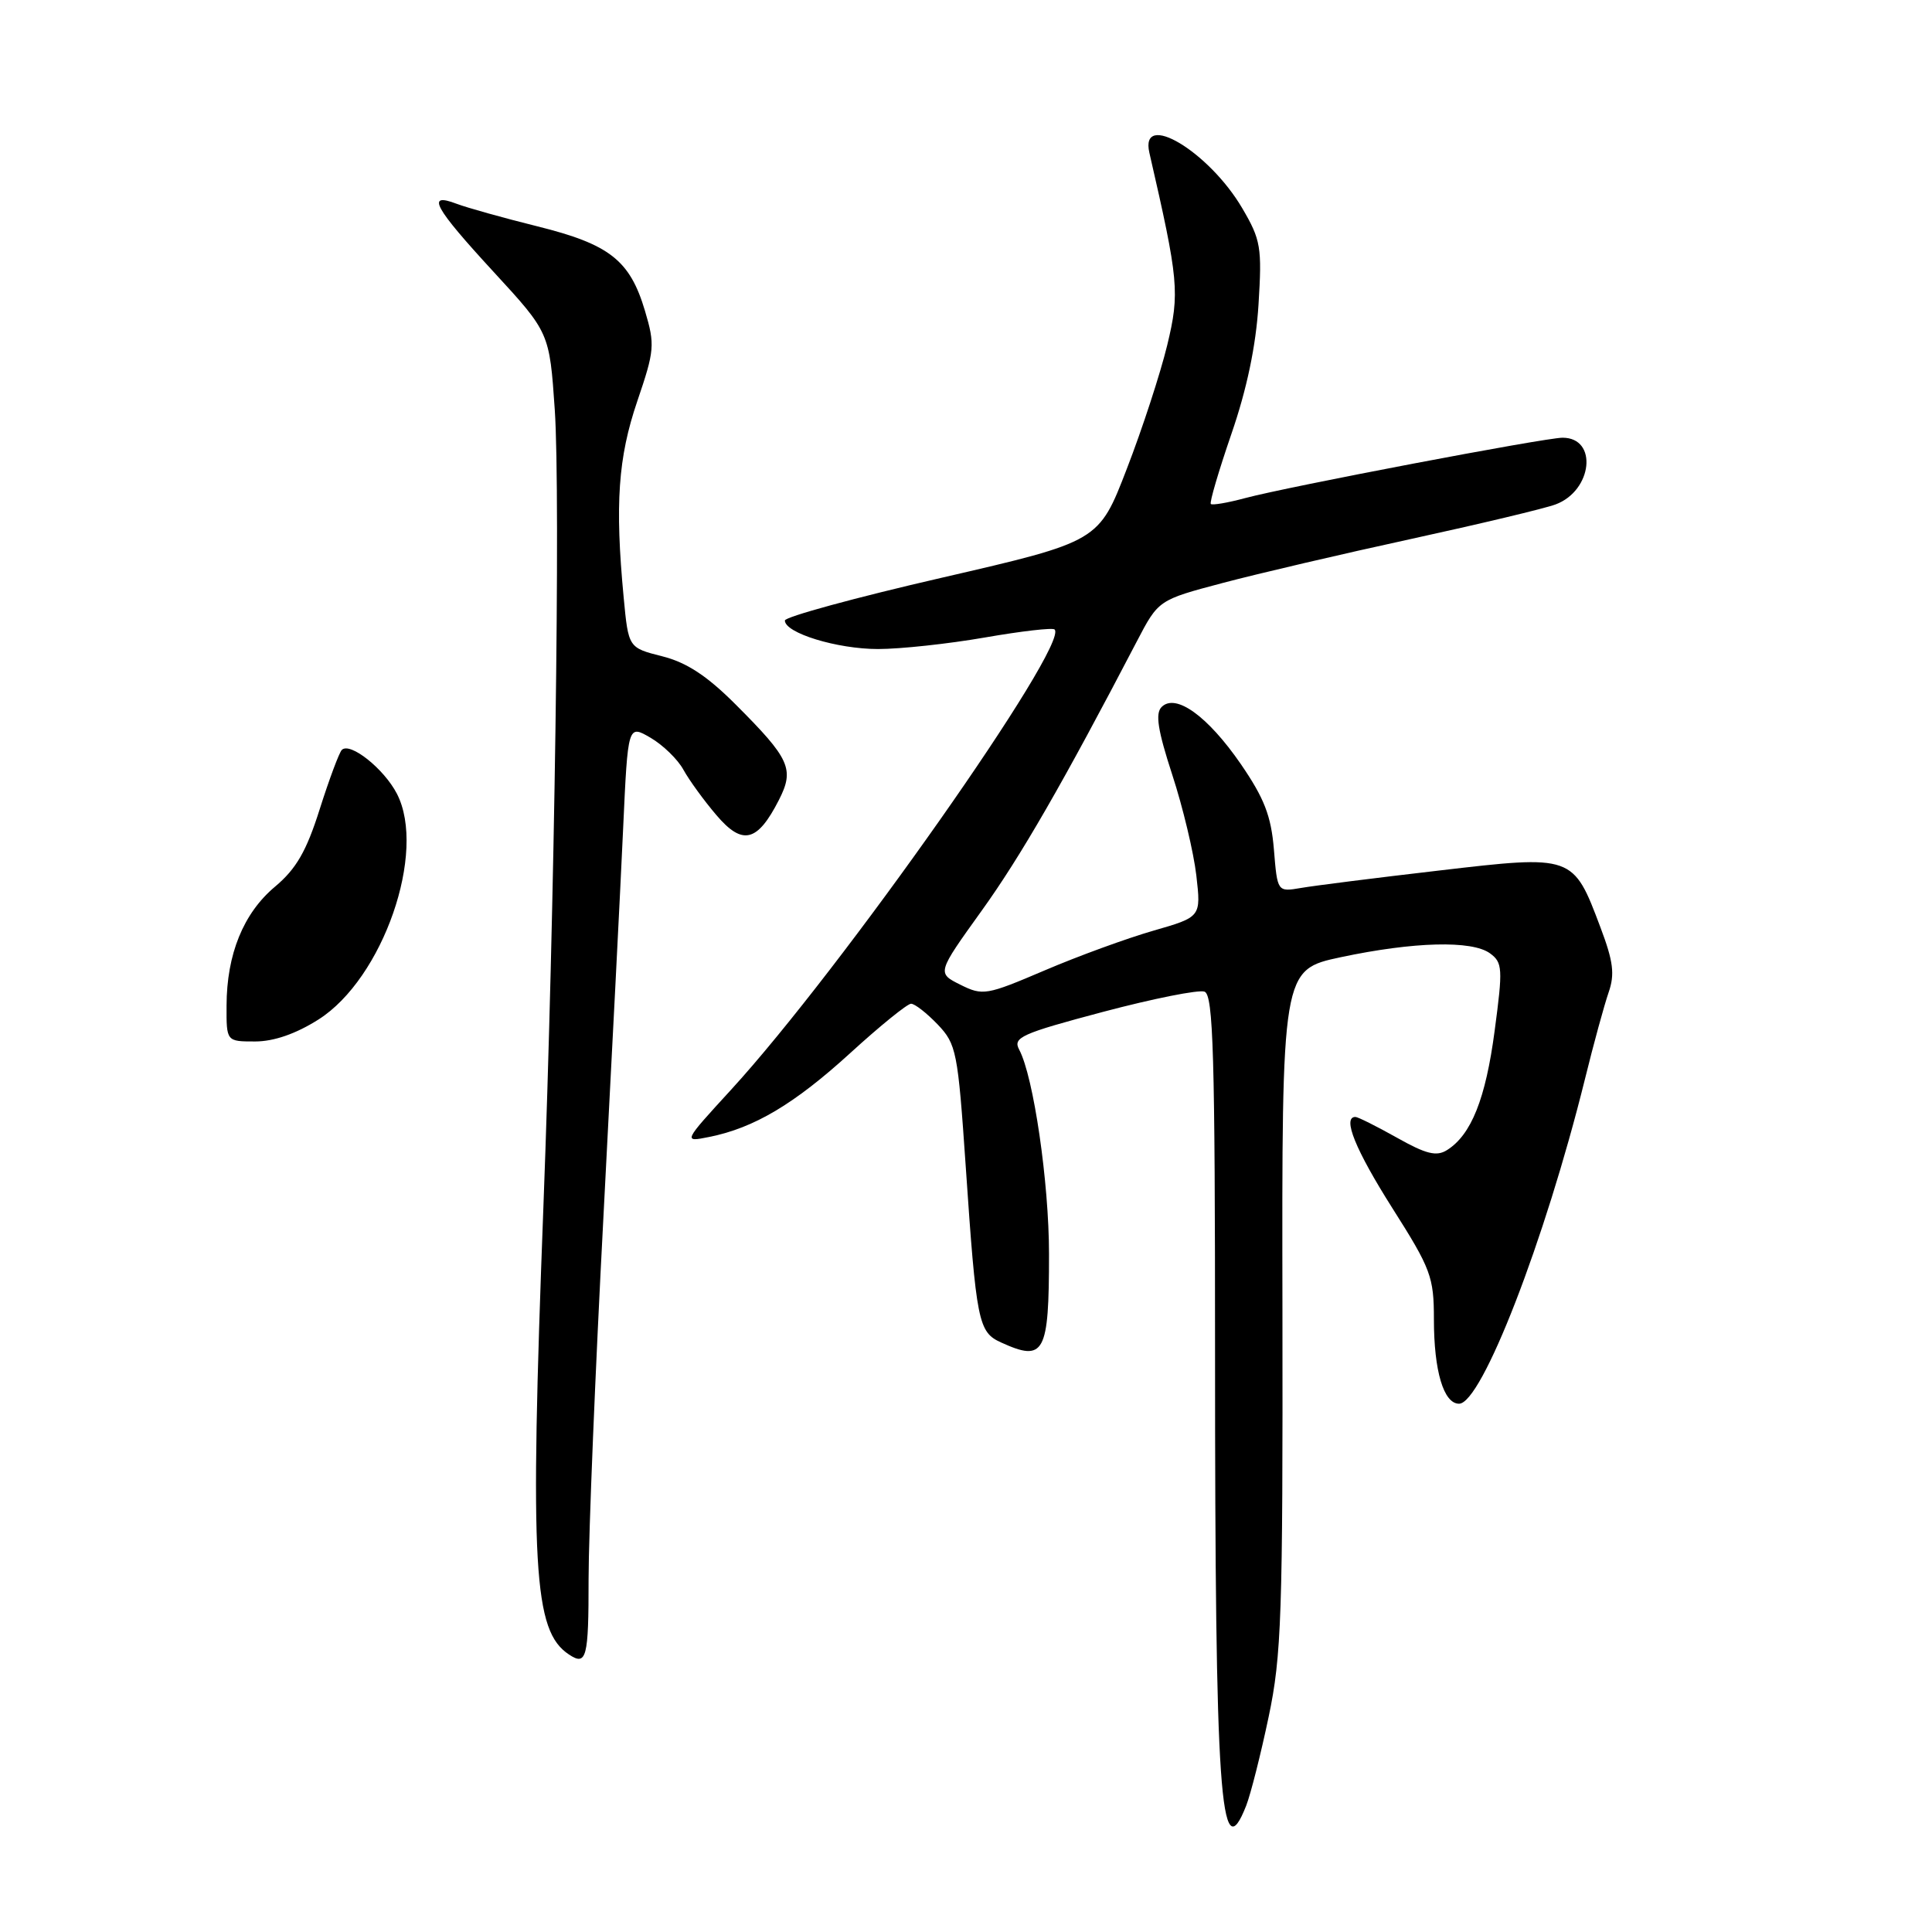 <?xml version="1.0" encoding="UTF-8" standalone="no"?>
<!DOCTYPE svg PUBLIC "-//W3C//DTD SVG 1.1//EN" "http://www.w3.org/Graphics/SVG/1.1/DTD/svg11.dtd" >
<svg xmlns="http://www.w3.org/2000/svg" xmlns:xlink="http://www.w3.org/1999/xlink" version="1.1" viewBox="0 0 256 256">
 <g >
 <path fill="currentColor"
d=" M 165.13 239.25 C 165.72 237.74 167.06 232.45 168.10 227.50 C 169.81 219.39 169.99 214.06 169.93 173.50 C 169.85 128.50 169.85 128.50 177.68 126.83 C 187.34 124.78 195.04 124.58 197.43 126.32 C 199.10 127.54 199.15 128.33 198.05 136.57 C 196.86 145.59 194.95 150.37 191.74 152.39 C 190.35 153.27 188.97 152.93 185.10 150.75 C 182.41 149.24 179.93 148.00 179.60 148.00 C 177.83 148.00 179.60 152.35 184.50 160.09 C 189.61 168.14 190.00 169.20 190.00 174.82 C 190.00 181.66 191.29 186.00 193.33 186.00 C 196.33 186.00 204.70 164.42 210.01 143.00 C 211.16 138.32 212.58 133.15 213.15 131.50 C 213.99 129.09 213.77 127.39 212.07 122.89 C 208.45 113.27 208.46 113.27 190.69 115.35 C 182.33 116.32 174.10 117.36 172.38 117.66 C 169.26 118.19 169.26 118.19 168.80 112.56 C 168.43 108.10 167.52 105.77 164.42 101.25 C 160.03 94.88 155.78 91.82 153.92 93.68 C 153.06 94.54 153.41 96.77 155.33 102.66 C 156.74 106.97 158.17 112.97 158.52 116.00 C 159.15 121.50 159.15 121.50 152.83 123.32 C 149.35 124.32 142.87 126.68 138.43 128.58 C 130.70 131.88 130.23 131.96 127.25 130.48 C 124.15 128.93 124.15 128.93 130.05 120.71 C 135.26 113.47 140.88 103.70 150.63 85.00 C 153.50 79.50 153.50 79.50 162.00 77.25 C 166.68 76.01 177.93 73.38 187.00 71.41 C 196.07 69.43 204.68 67.38 206.12 66.84 C 211.02 65.02 211.76 58.00 207.05 58.00 C 204.71 58.00 170.62 64.49 164.99 66.00 C 162.69 66.62 160.64 66.97 160.44 66.78 C 160.25 66.58 161.48 62.41 163.17 57.49 C 165.22 51.55 166.42 45.82 166.76 40.35 C 167.23 32.78 167.07 31.79 164.61 27.60 C 160.19 20.06 150.99 14.57 152.30 20.25 C 156.19 37.18 156.34 38.78 154.66 45.75 C 153.76 49.46 151.36 56.83 149.31 62.12 C 145.60 71.75 145.60 71.75 124.80 76.55 C 113.36 79.18 104.00 81.74 104.00 82.22 C 104.00 83.88 110.93 86.00 116.34 86.00 C 119.31 86.00 125.68 85.31 130.51 84.47 C 135.33 83.63 139.49 83.15 139.74 83.41 C 141.74 85.40 111.42 128.52 96.85 144.42 C 90.50 151.35 90.50 151.35 93.98 150.65 C 99.93 149.46 105.26 146.29 112.67 139.53 C 116.60 135.94 120.23 133.00 120.72 133.00 C 121.22 133.00 122.80 134.24 124.25 135.75 C 126.73 138.36 126.92 139.32 127.96 154.50 C 129.37 175.22 129.63 176.51 132.64 177.88 C 138.39 180.50 139.00 179.38 139.00 166.17 C 139.00 156.68 136.95 142.65 135.05 139.09 C 134.18 137.47 135.28 136.97 146.15 134.08 C 152.79 132.32 158.85 131.11 159.61 131.40 C 160.77 131.85 161.00 139.83 161.00 179.32 C 161.00 238.01 161.69 248.03 165.13 239.25 Z  M 77.99 209.25 C 77.99 203.34 78.88 181.62 79.97 161.00 C 81.05 140.38 82.23 117.31 82.57 109.75 C 83.20 96.01 83.20 96.01 86.19 97.75 C 87.84 98.71 89.81 100.62 90.56 102.00 C 91.32 103.38 93.28 106.08 94.92 108.00 C 98.38 112.07 100.35 111.60 103.20 106.02 C 105.30 101.91 104.69 100.56 97.46 93.33 C 93.67 89.54 90.97 87.77 87.74 86.96 C 83.27 85.83 83.27 85.83 82.64 79.17 C 81.47 66.79 81.90 60.64 84.44 53.17 C 86.74 46.42 86.80 45.69 85.46 41.18 C 83.47 34.49 80.78 32.37 71.20 29.99 C 66.69 28.87 61.87 27.52 60.50 27.00 C 56.41 25.45 57.49 27.43 65.41 36.03 C 72.81 44.07 72.81 44.07 73.51 54.29 C 74.28 65.61 73.49 120.60 72.00 160.00 C 70.19 207.84 70.67 216.11 75.39 219.23 C 77.72 220.78 78.00 219.70 77.99 209.25 Z  M 42.20 135.09 C 50.75 129.67 56.58 112.88 52.59 105.17 C 50.87 101.85 46.38 98.28 45.29 99.37 C 44.94 99.73 43.62 103.26 42.36 107.23 C 40.60 112.80 39.25 115.13 36.44 117.49 C 32.25 121.00 30.04 126.44 30.02 133.25 C 30.00 138.00 30.00 138.00 33.80 138.00 C 36.29 138.00 39.20 136.99 42.20 135.09 Z "/>
</g>
</svg>